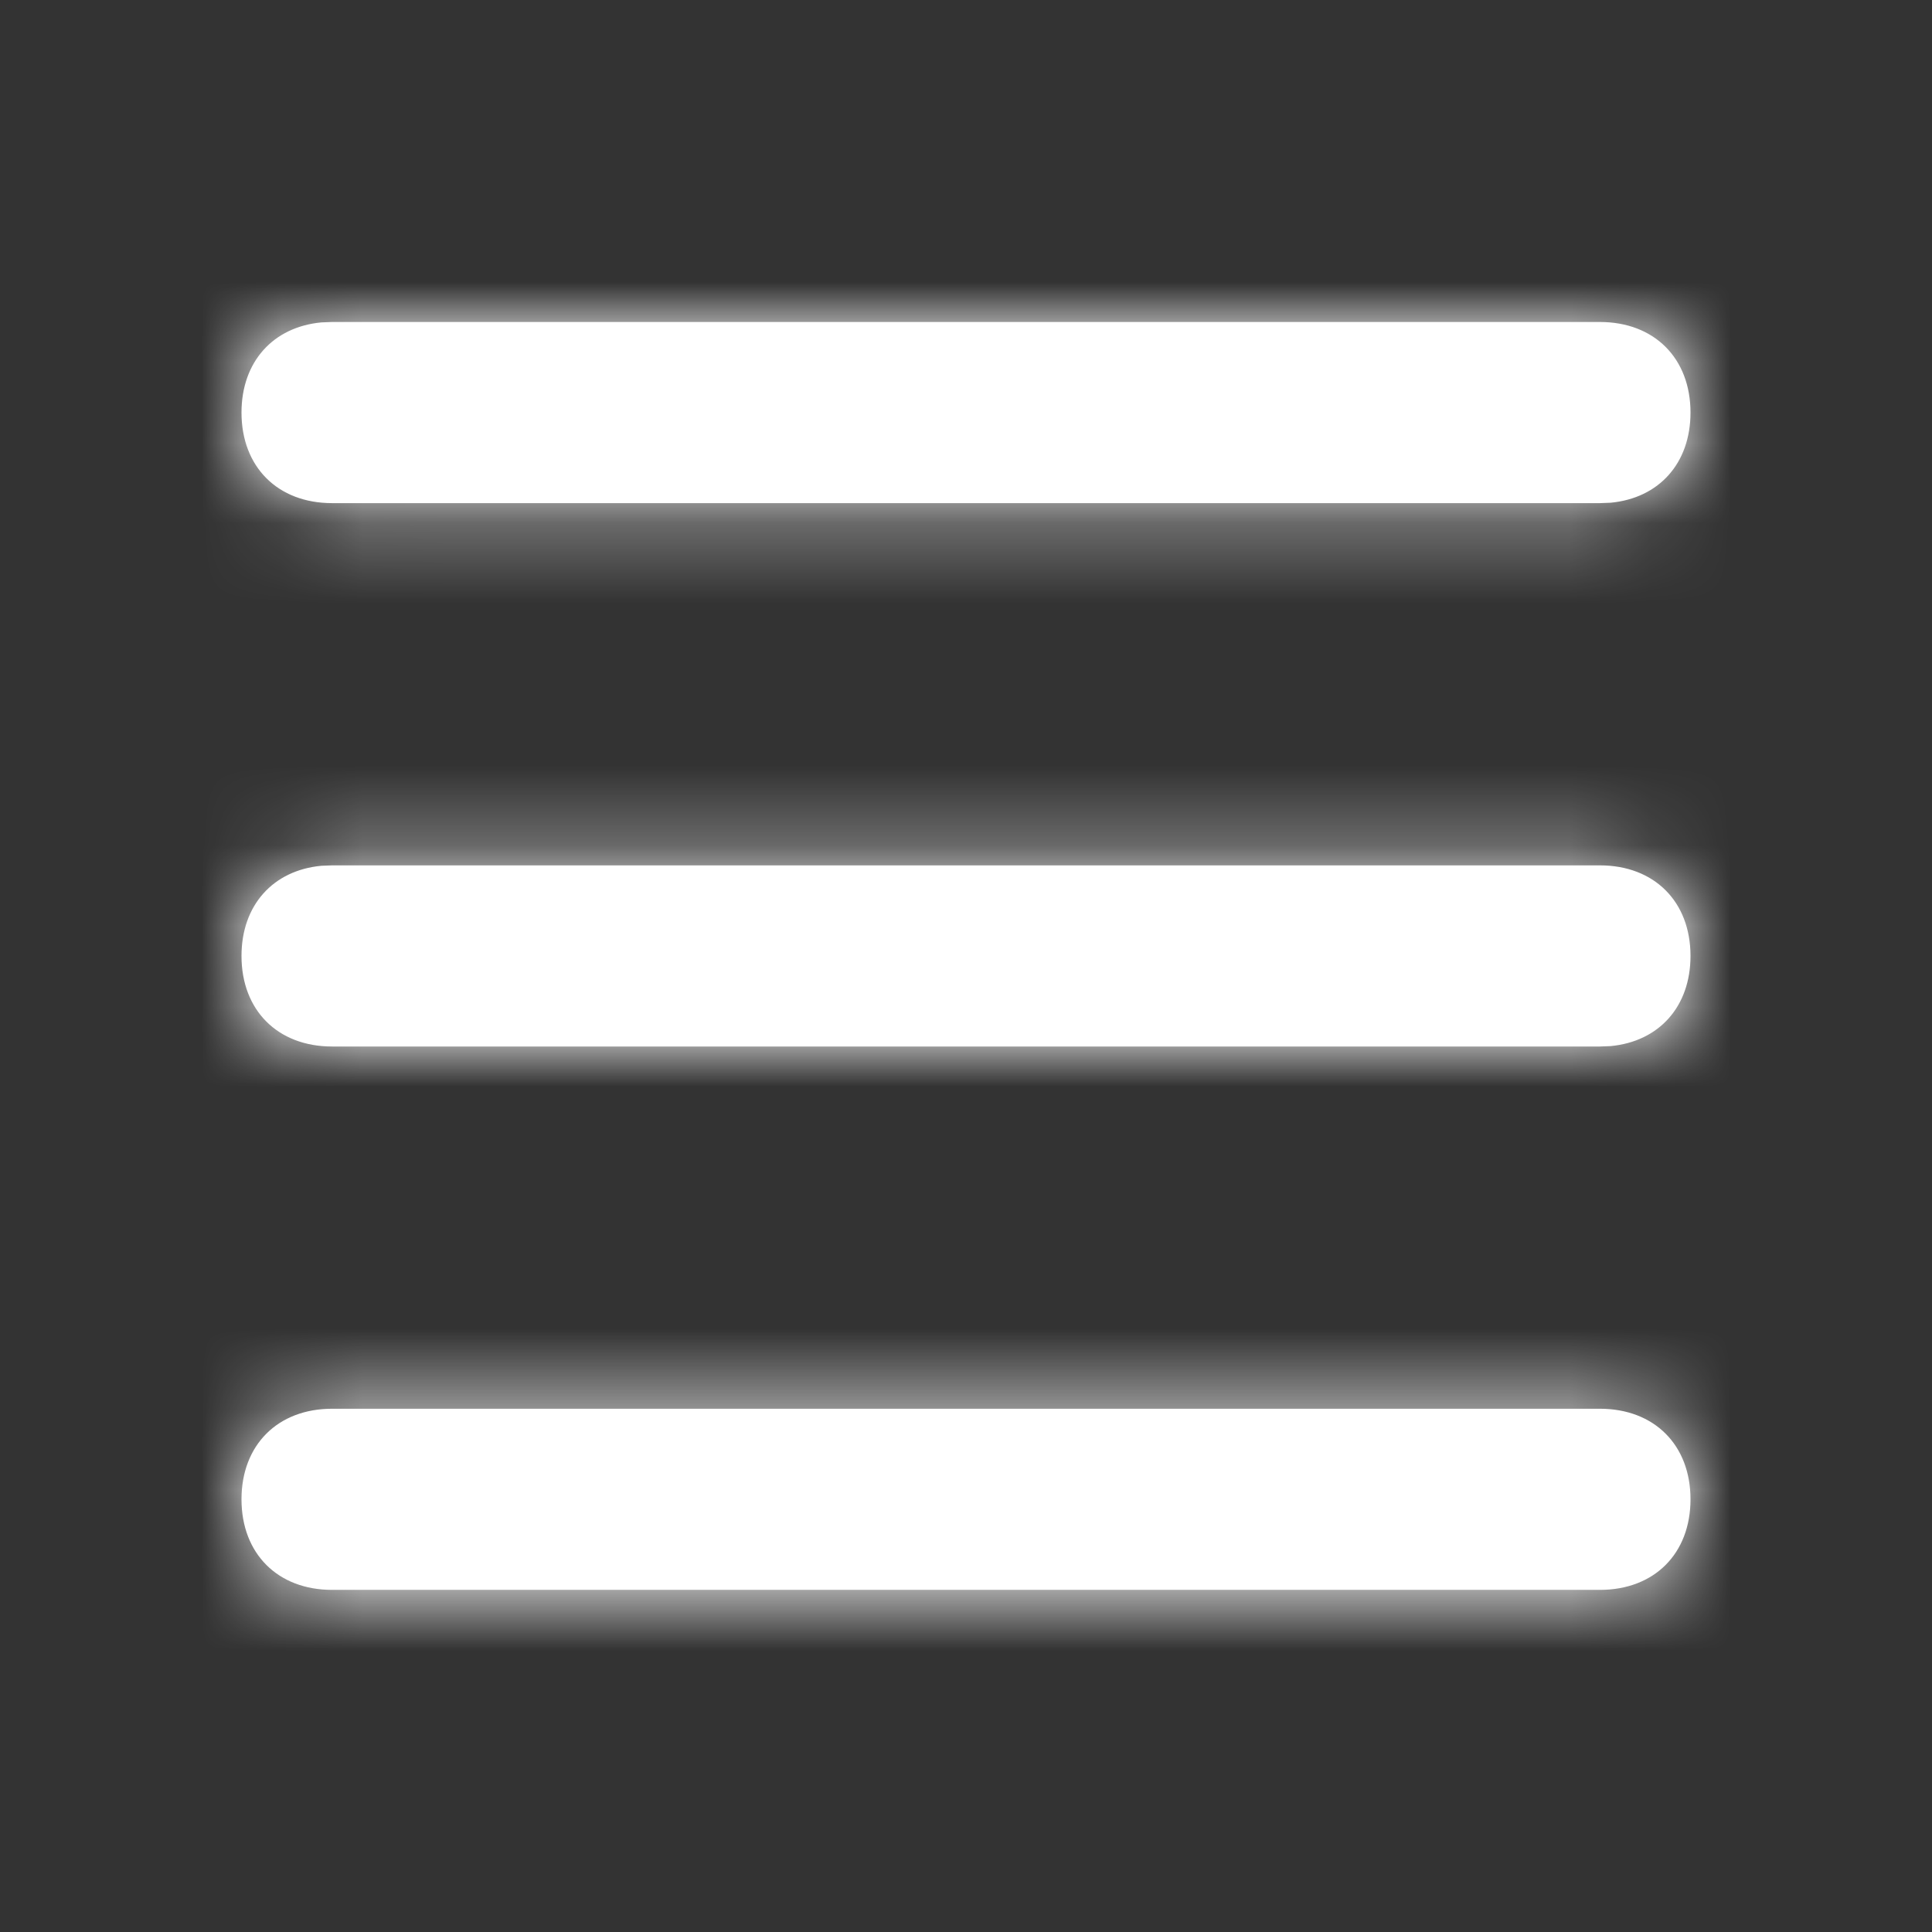 <svg xmlns="http://www.w3.org/2000/svg" xmlns:xlink="http://www.w3.org/1999/xlink" width="24" height="24" viewBox="0 0 24 24">
    <rect x="0" y="0" width="24" height="24" fill="#333333" stroke="none"/>
    <defs>
        <path id="a" d="M19.875 17.5c.675 0 1.125.45 1.125 1.125s-.45 1.125-1.125 1.125H4.125C3.45 19.75 3 19.3 3 18.625S3.45 17.5 4.125 17.5zm-15.75-6.75h15.75c.675 0 1.125.45 1.125 1.125 0 .63-.392 1.064-.993 1.12l-.132.005H4.125C3.45 13 3 12.55 3 11.875c0-.63.392-1.064.993-1.12l.132-.005h15.75zm0-6.75h15.75C20.55 4 21 4.45 21 5.125c0 .63-.392 1.064-.993 1.12l-.132.005H4.125C3.45 6.25 3 5.8 3 5.125c0-.63.392-1.064.993-1.12L4.125 4h15.75z"/>
    </defs>
    <g fill="none" fill-rule="evenodd">
        <mask id="b" fill="#fff">
            <use xlink:href="#a"/>
        </mask>
        <use fill="#FFF" fill-rule="nonzero" xlink:href="#a"/>
        <g fill="#FFF" mask="url(#b)">
            <path d="M0 0h24v24H0z"/>
        </g>
    </g>
</svg>
